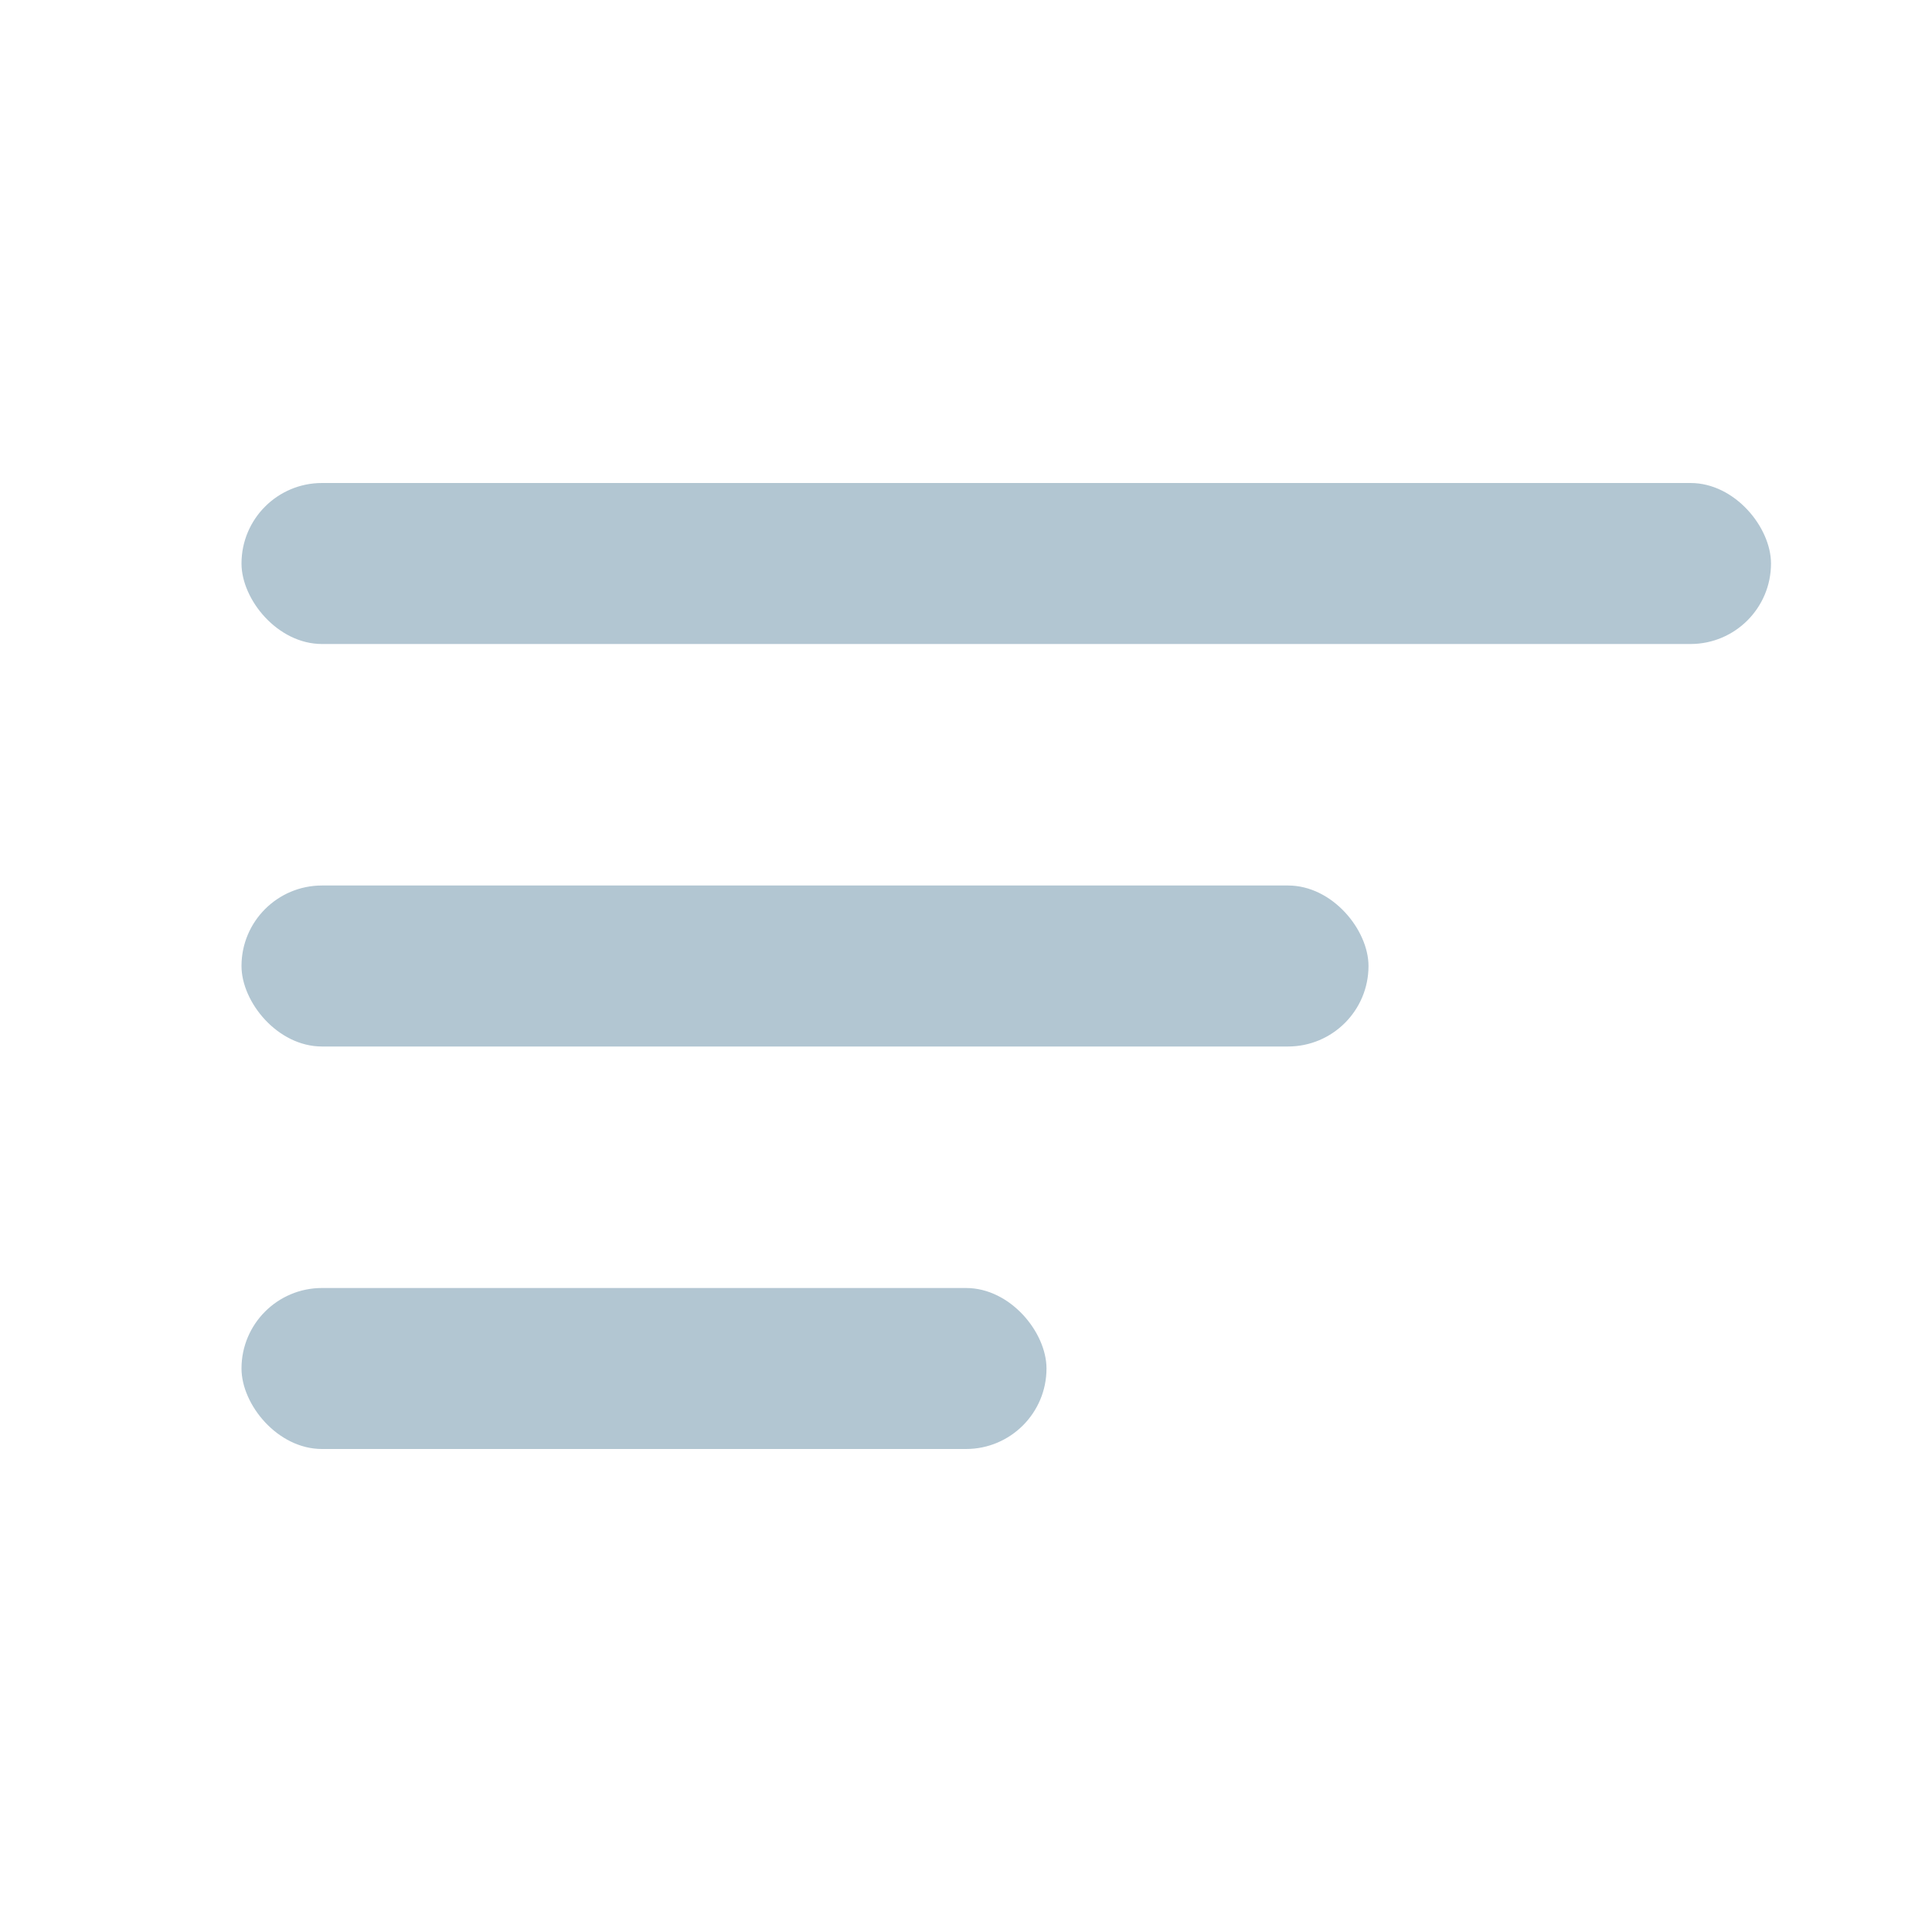 <svg width="24" height="24" viewBox="0 0 24 24" fill="none" xmlns="http://www.w3.org/2000/svg">
<rect x="3" y="6" width="19" height="2" rx="1" fill="#B2C6D2"/>
<rect x="3" y="11" width="14" height="2" rx="1" fill="#B2C6D2"/>
<rect x="3" y="16" width="10" height="2" rx="1" fill="#B2C6D2"/>
</svg>
